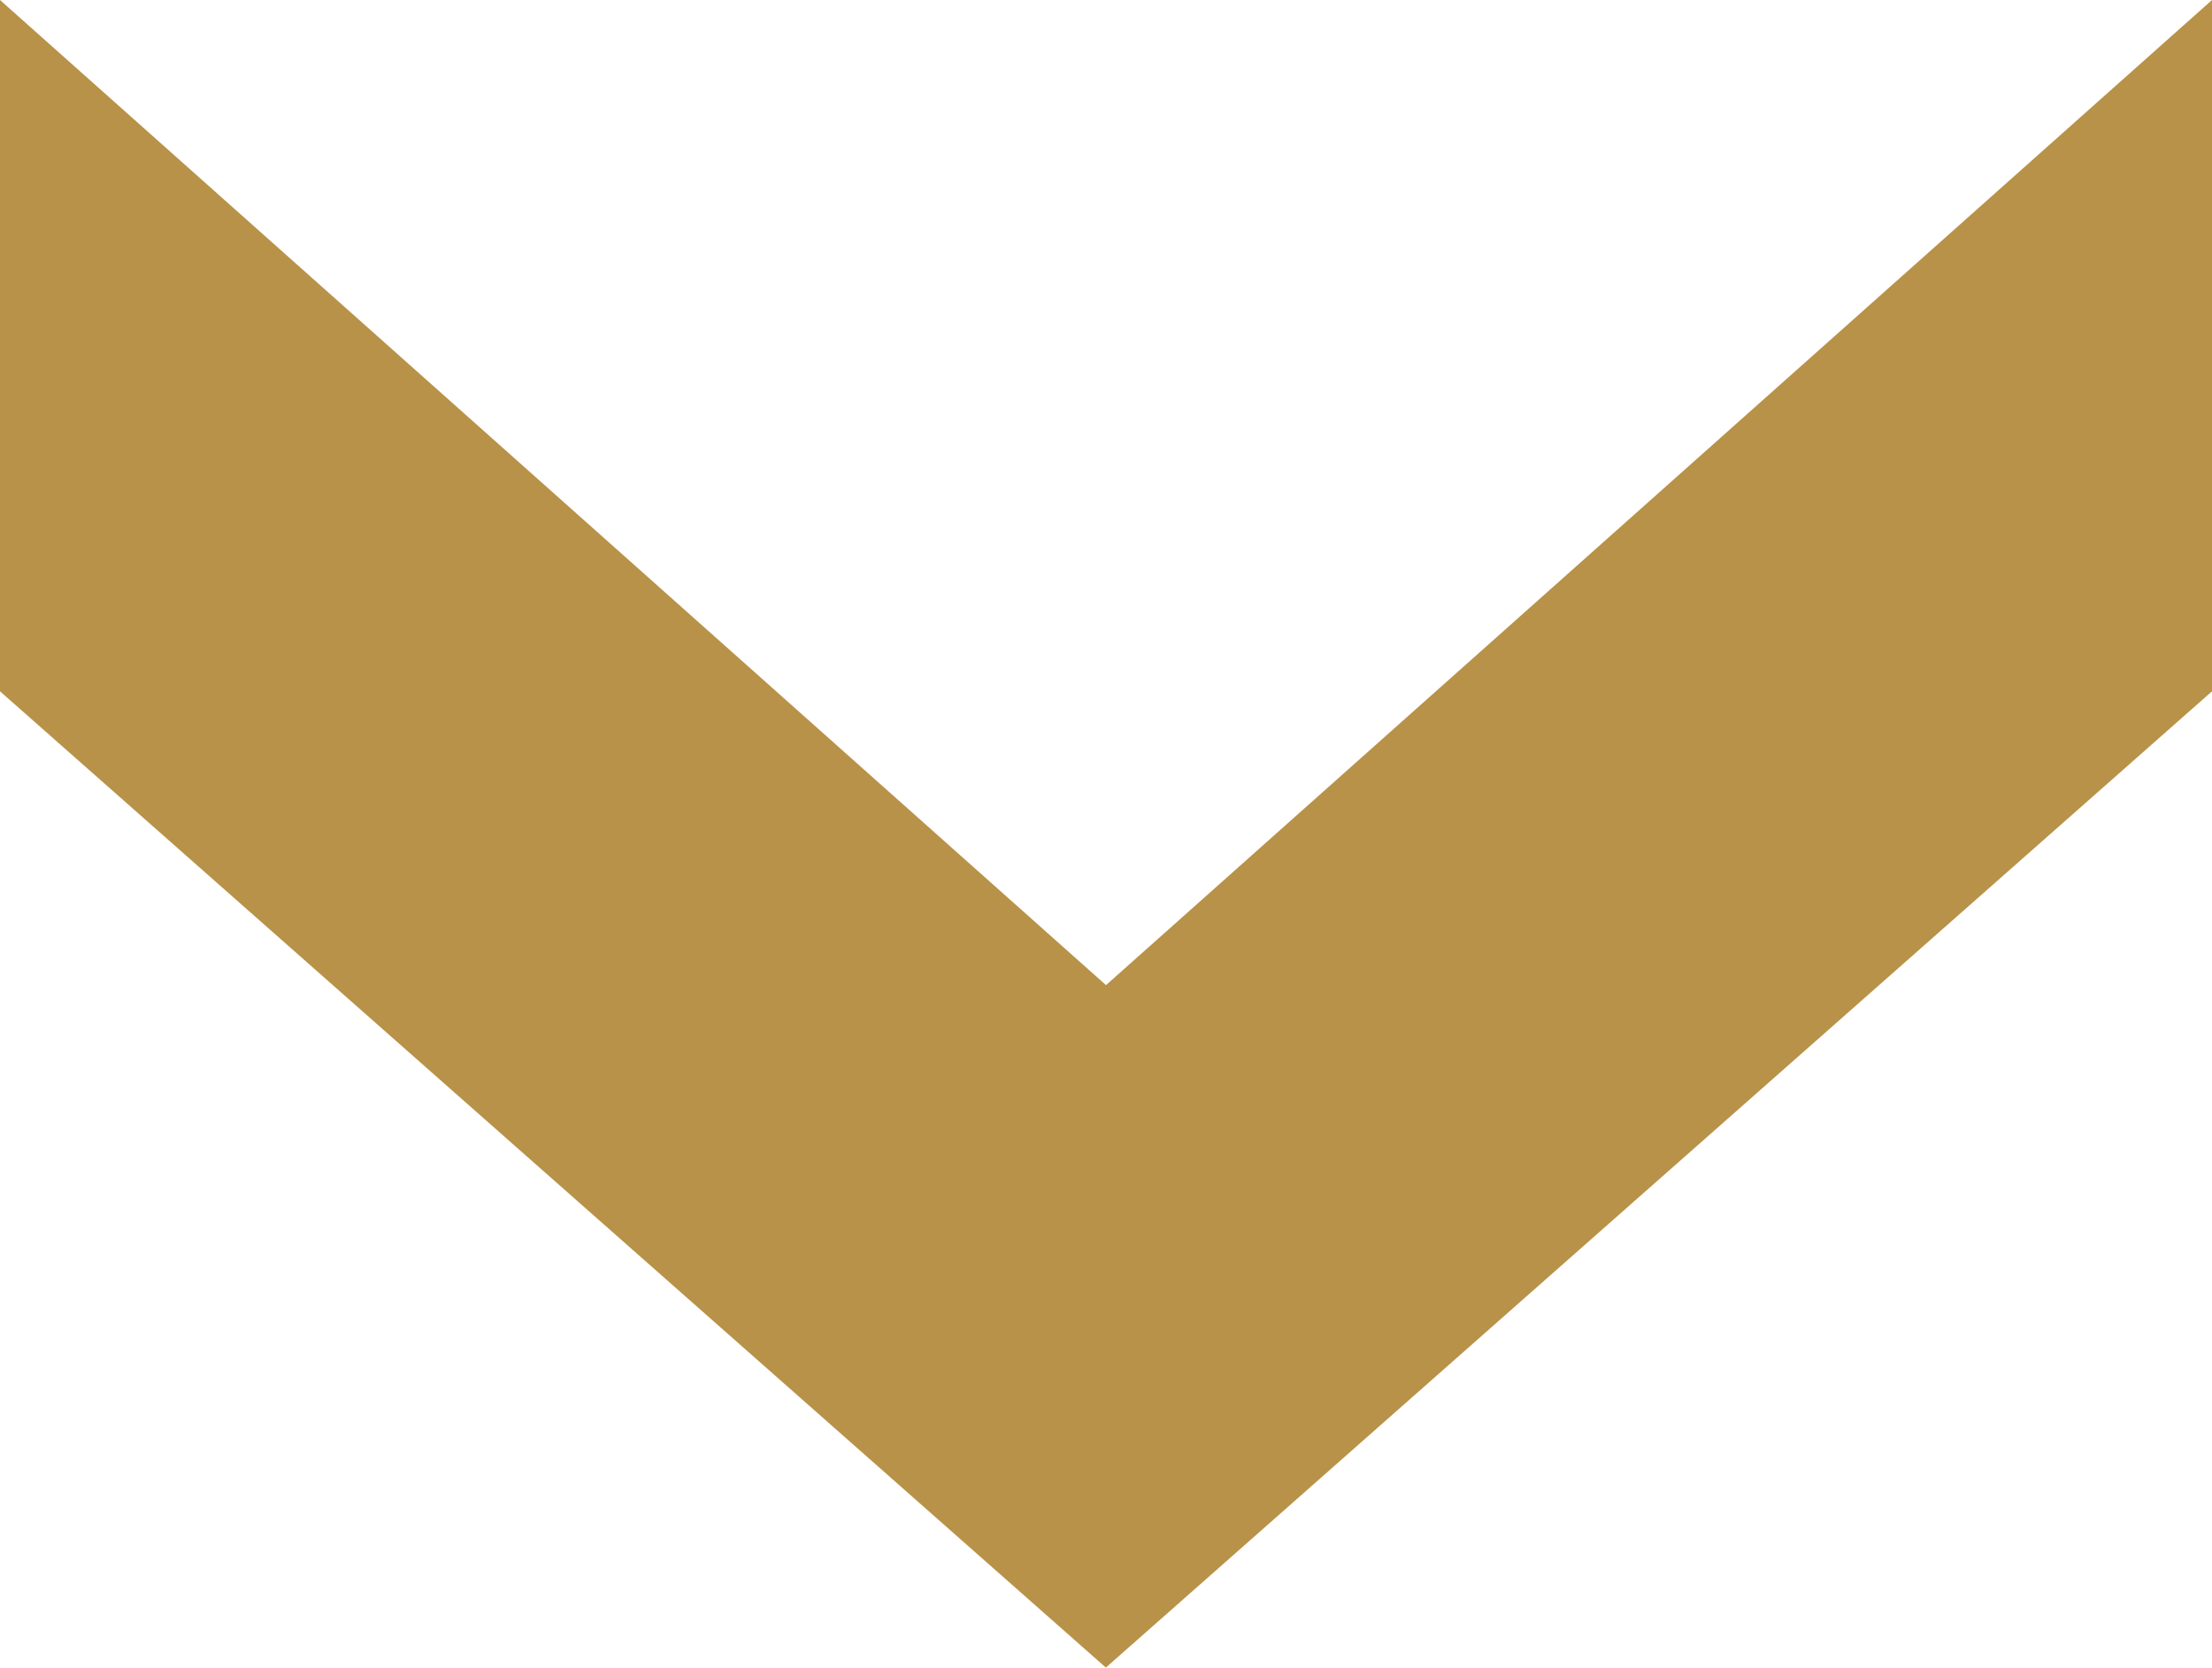 <?xml version="1.0" encoding="utf-8"?>
<!-- Generator: Adobe Illustrator 16.0.1, SVG Export Plug-In . SVG Version: 6.00 Build 0)  -->
<!DOCTYPE svg PUBLIC "-//W3C//DTD SVG 1.1//EN" "http://www.w3.org/Graphics/SVG/1.1/DTD/svg11.dtd">
<svg version="1.1" id="Слой_1" xmlns="http://www.w3.org/2000/svg" xmlns:xlink="http://www.w3.org/1999/xlink" x="0px" y="0px"
	 width="16px" height="12.061px" viewBox="0 0 16 12.061" enable-background="new 0 0 16 12.061" xml:space="preserve">
<polygon fill="#B89248" points="0,0 8,7.125 16,0 16,5 7.999,12.061 0,5 "/>
</svg>
